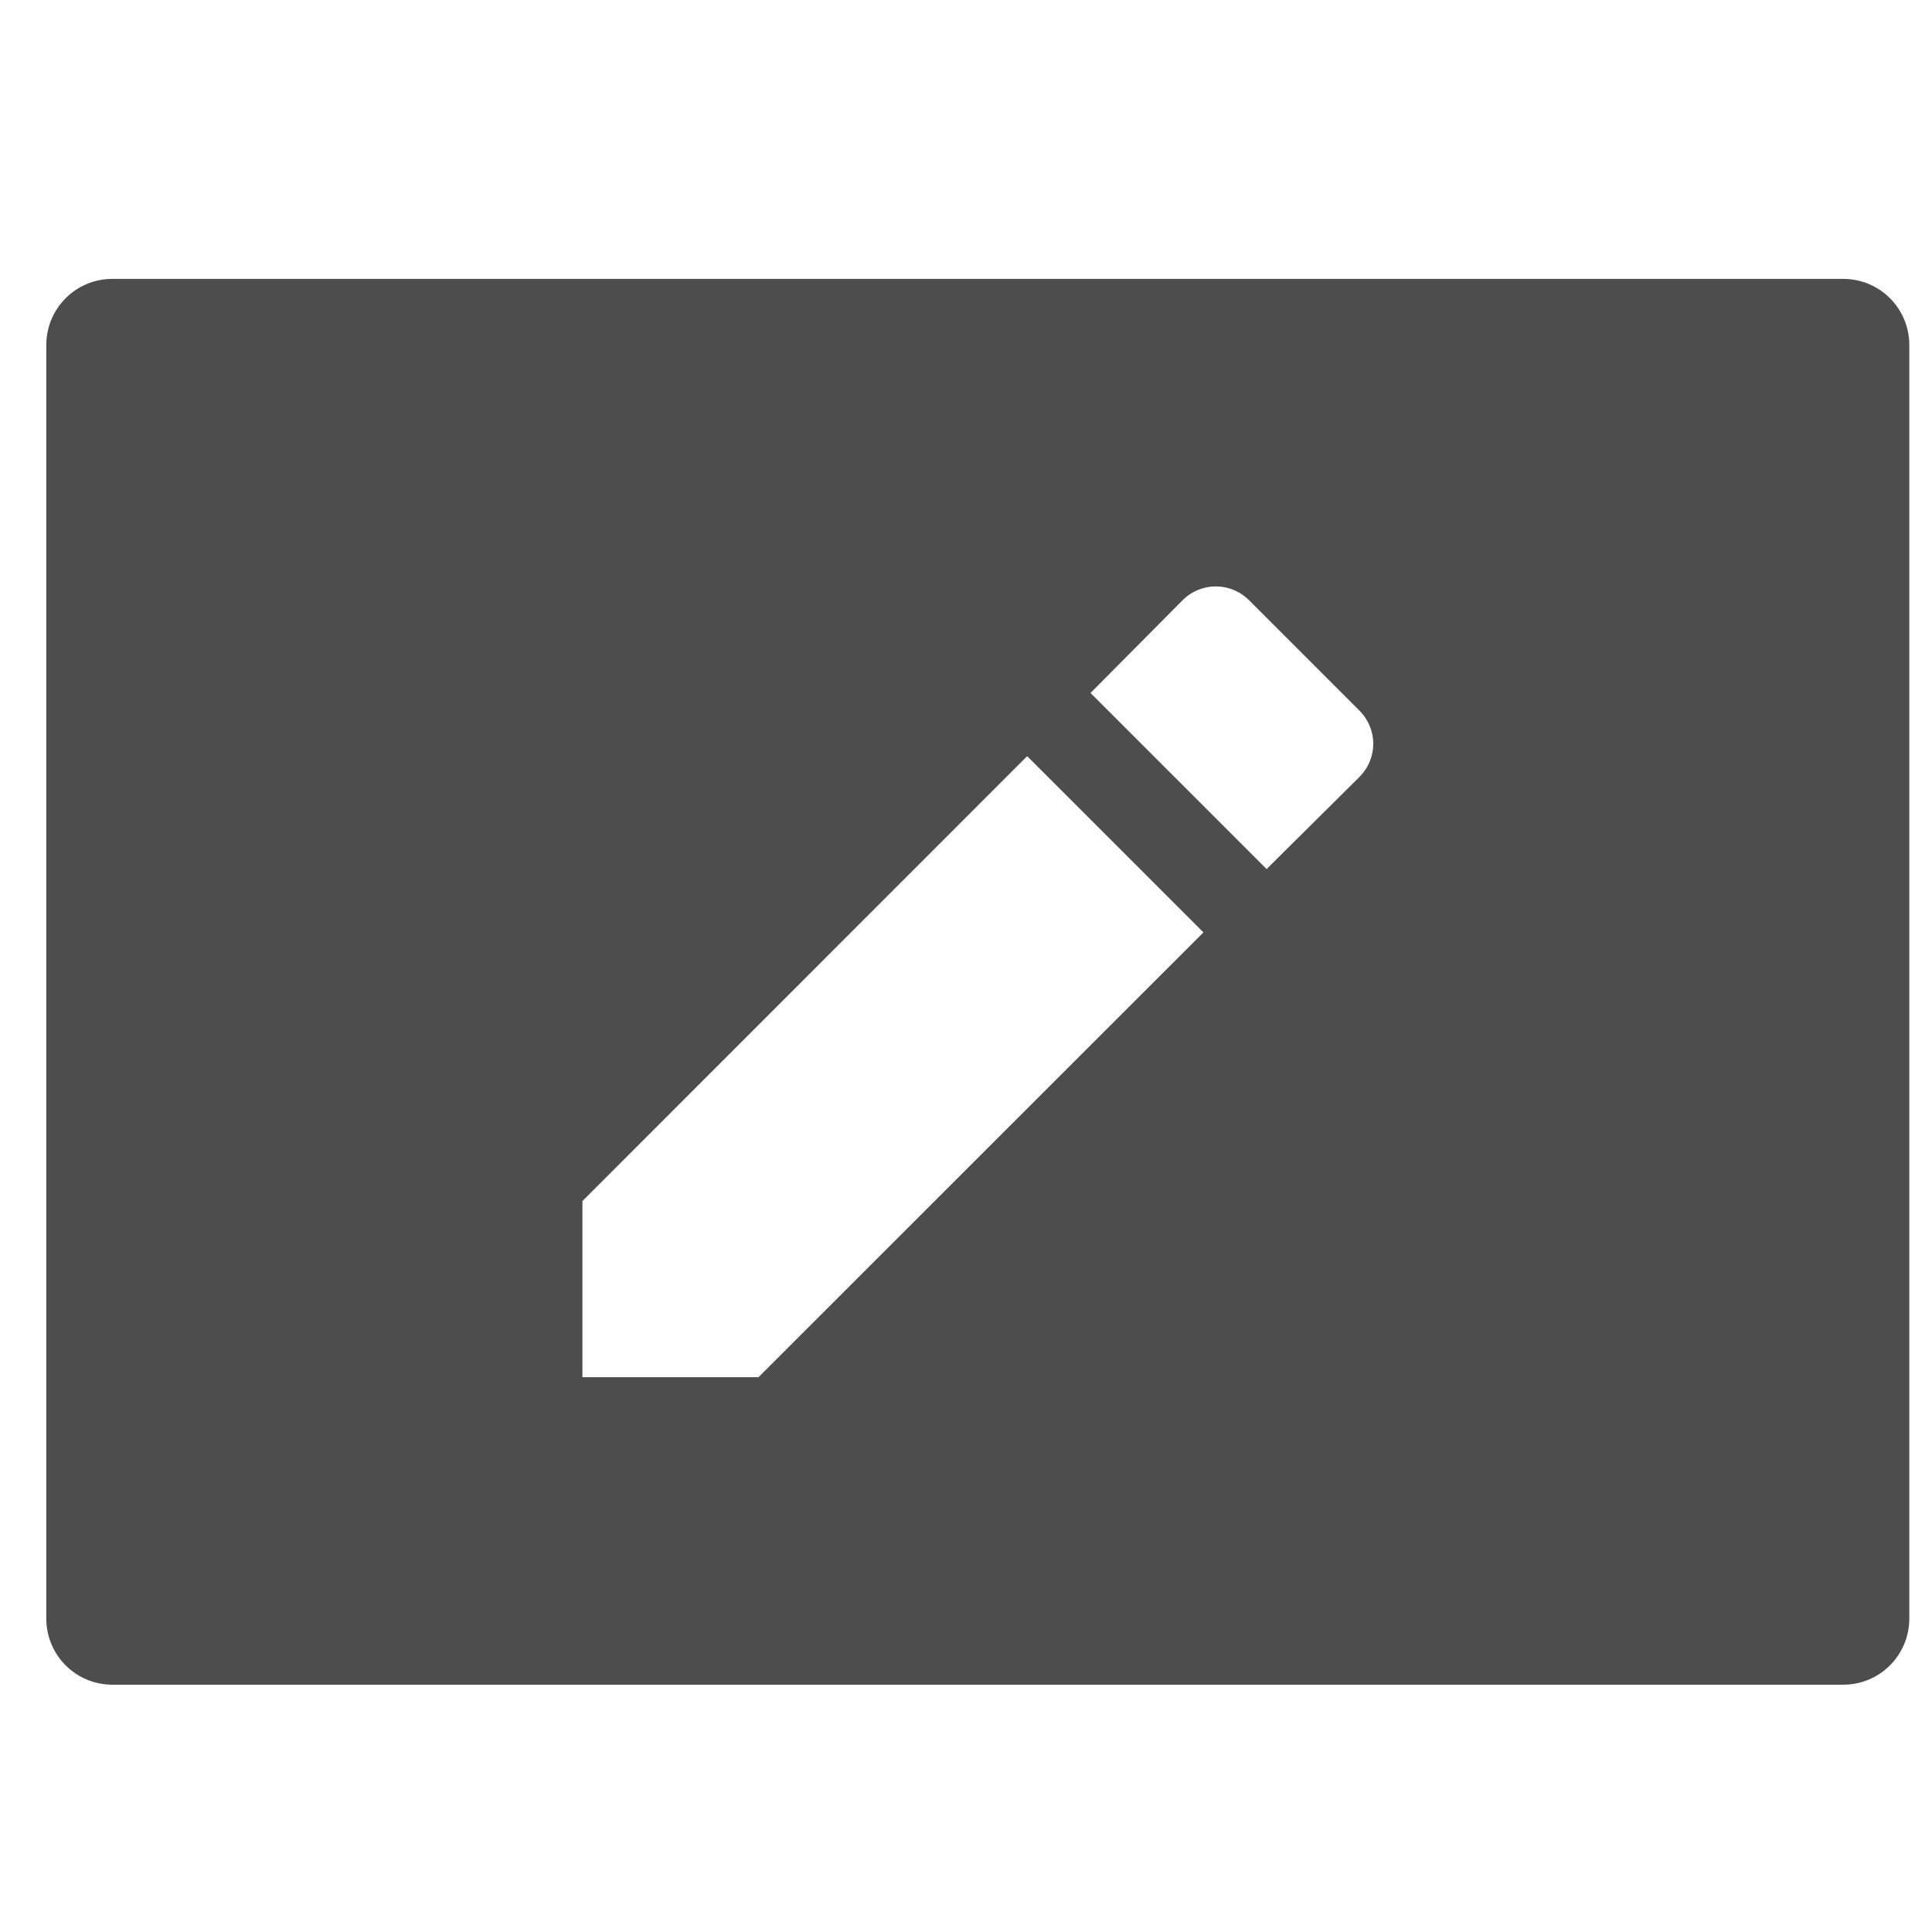 <?xml version="1.0" encoding="UTF-8" standalone="no"?>
<!-- Created with Inkscape (http://www.inkscape.org/) -->

<svg
   xmlns:sketch="http://www.bohemiancoding.com/sketch/ns"
   xmlns:osb="http://www.openswatchbook.org/uri/2009/osb"
   xmlns:dc="http://purl.org/dc/elements/1.1/"
   xmlns:cc="http://creativecommons.org/ns#"
   xmlns:rdf="http://www.w3.org/1999/02/22-rdf-syntax-ns#"
   xmlns:svg="http://www.w3.org/2000/svg"
   xmlns="http://www.w3.org/2000/svg"
   xmlns:sodipodi="http://sodipodi.sourceforge.net/DTD/sodipodi-0.dtd"
   xmlns:inkscape="http://www.inkscape.org/namespaces/inkscape"
   width="22"
   height="22"
   id="svg3869"
   version="1.1"
   inkscape:version="0.91 r13725"
   sodipodi:docname="window.svg">
  <defs
     id="defs3871">
    <linearGradient
       id="linearGradient4207"
       osb:paint="gradient">
      <stop
         style="stop-color:#3498db;stop-opacity:1;"
         offset="0"
         id="stop3371" />
      <stop
         style="stop-color:#3498db;stop-opacity:0;"
         offset="1"
         id="stop3373" />
    </linearGradient>
  </defs>
  <sodipodi:namedview
     id="base"
     pagecolor="#ffffff"
     bordercolor="#666666"
     borderopacity="1.0"
     inkscape:pageopacity="0.0"
     inkscape:pageshadow="2"
     inkscape:zoom="11.313708"
     inkscape:cx="9.5253866"
     inkscape:cy="12.770614"
     inkscape:document-units="px"
     inkscape:current-layer="layer1"
     showgrid="true"
     fit-margin-top="0"
     fit-margin-left="0"
     fit-margin-right="0"
     fit-margin-bottom="0"
     inkscape:window-width="1366"
     inkscape:window-height="635"
     inkscape:window-x="0"
     inkscape:window-y="36"
     inkscape:window-maximized="1"
     inkscape:showpageshadow="false">
    <inkscape:grid
       type="xygrid"
       id="grid4132" />
    <sodipodi:guide
       position="4,18"
       orientation="18,0"
       id="guide4138" />
    <sodipodi:guide
       position="5,3"
       orientation="0,18"
       id="guide4140" />
    <sodipodi:guide
       position="20,2"
       orientation="-18,0"
       id="guide4142" />
    <sodipodi:guide
       position="2,21"
       orientation="0,-18"
       id="guide4144" />
    <sodipodi:guide
       position="3,19"
       orientation="16,0"
       id="guide4146" />
    <sodipodi:guide
       position="2,4"
       orientation="0,16"
       id="guide4148" />
    <sodipodi:guide
       position="21,20"
       orientation="-16,0"
       id="guide4150" />
    <sodipodi:guide
       position="2,20"
       orientation="0,-16"
       id="guide4152" />
  </sodipodi:namedview>
  <g
     inkscape:label="Capa 1"
     inkscape:groupmode="layer"
     id="layer1"
     transform="translate(-326,-534.362)">
    <g
       id="layer1-0"
       inkscape:label="Capa 1"
       transform="translate(3.0116393e-6,-6.1910987e-7)">
      <g
         inkscape:label="Capa 1"
         id="layer1-71"
         transform="matrix(0.667,0,0,0.667,70.954,189.832)">
        <g
           transform="matrix(1.988,0,0,1.988,384.668,-1544.26)"
           id="layer1-46"
           inkscape:label="Capa 1"
           style="fill:none;fill-opacity:1;stroke:#000000;stroke-opacity:1">
          <g
             inkscape:label="Capa 1"
             id="layer1-4"
             transform="translate(-412.883,512.004)"
             style="fill:none;fill-opacity:1;stroke:#000000;stroke-opacity:1">
            <g
               transform="translate(392.571,-514.564)"
               id="layer1-7"
               inkscape:label="Capa 1"
               style="fill:none;fill-opacity:1;stroke:#000000;stroke-opacity:1" />
            <g
               id="g4240"
               transform="translate(341.797,500.252)"
               style="fill:none;fill-opacity:1;stroke:#000000;stroke-opacity:1">
              <g
                 inkscape:transform-center-y="-9.4924686"
                 inkscape:transform-center-x="5.4653607"
                 inkscape:label="Capa 1"
                 id="layer1-1-7"
                 transform="translate(-392.988,-511.278)"
                 style="fill:none;fill-opacity:1;stroke:#000000;stroke-opacity:1">
                <g
                   inkscape:label="Capa 1"
                   id="layer1-99"
                   transform="translate(462.624,-499.753)"
                   style="fill:none;fill-opacity:1;stroke:#000000;stroke-opacity:1">
                  <g
                     transform="matrix(0.815,0,0,0.815,-328.417,612.76)"
                     id="layer1-69"
                     inkscape:label="Capa 1"
                     style="fill:none;fill-opacity:1;stroke:#000000;stroke-opacity:1">
                    <g
                       style="fill:none;fill-opacity:1;stroke:#000000;stroke-opacity:1"
                       inkscape:label="Capa 1"
                       id="layer1-7-0"
                       transform="translate(392.571,-514.564)" />
                    <g
                       transform="translate(341.797,500.252)"
                       id="g4240-2"
                       style="fill:none;fill-opacity:1;stroke:#000000;stroke-opacity:1">
                      <g
                         transform="translate(-392.988,-511.278)"
                         id="layer1-1-9"
                         inkscape:label="Capa 1"
                         inkscape:transform-center-x="5.4653607"
                         inkscape:transform-center-y="-9.4924686"
                         style="fill:none;fill-opacity:1;stroke:#000000;stroke-opacity:1">
                        <g
                           transform="translate(0.42,0.035)"
                           inkscape:label="Capa 1"
                           id="layer1-3"
                           style="fill:none;fill-opacity:1;stroke:#000000;stroke-opacity:1">
                          <g
                             transform="translate(-4.907,-7.666)"
                             id="layer1-9"
                             inkscape:label="Capa 1"
                             inkscape:transform-center-x="5.4653607"
                             inkscape:transform-center-y="-9.4924686"
                             style="fill:none;fill-opacity:1;stroke:#000000;stroke-opacity:1">
                            <g
                               transform="matrix(0.539,0,0,0.539,252.943,261.185)"
                               id="layer1-8"
                               inkscape:label="Capa 1"
                               style="fill:none;fill-opacity:1;stroke:#000000;stroke-opacity:1">
                              <g
                                 transform="matrix(0.658,0,0,0.658,163.453,180.497)"
                                 id="g4447"
                                 style="fill:none;fill-opacity:1;stroke:#000000;stroke-opacity:1">
                                <g
                                   transform="matrix(1.197,0,0,1.197,-66.256,-108.593)"
                                   id="g4201"
                                   style="fill:none;fill-opacity:1;stroke:#000000;stroke-opacity:1">
                                <g
                                   inkscape:label="Capa 1"
                                   id="layer1-6"
                                   transform="translate(-48.123,9.495)"
                                   style="fill:none;fill-opacity:1;stroke:#000000;stroke-opacity:1">
                                <g
                                   id="layer1-4-3"
                                   inkscape:label="Capa 1"
                                   transform="translate(-51.525,5.456)"
                                   style="fill:none;fill-opacity:1;stroke:#000000;stroke-opacity:1">
                                <g
                                   transform="translate(-34.966,2.483)"
                                   inkscape:label="Capa 1"
                                   id="layer1-3-8"
                                   style="fill:none;fill-opacity:1;stroke:#000000;stroke-opacity:1" />
                                </g>
                                <g
                                   id="g4403"
                                   transform="translate(50.777,-5.401)"
                                   style="fill:none;fill-opacity:1;stroke:#000000;stroke-opacity:1" />
                                </g>
                                <g
                                   style="fill:none;fill-opacity:1;stroke:#000000;stroke-opacity:1"
                                   transform="matrix(0.141,0,0,0.141,355.236,526.181)"
                                   sketch:type="MSLayerGroup"
                                   id="chevron18" />
                                </g>
                              </g>
                            </g>
                          </g>
                        </g>
                      </g>
                    </g>
                  </g>
                </g>
              </g>
            </g>
          </g>
        </g>
        <g
           transform="translate(374.613,-496.841)"
           id="layer1-33"
           inkscape:label="Capa 1"
           style="fill:none;stroke:#000000;stroke-opacity:1">
          <g
             inkscape:label="Capa 1"
             id="layer1-99-5"
             transform="matrix(0.963,0,0,0.963,-533.247,449.159)"
             style="fill:#000000;fill-opacity:1;stroke:none;stroke-opacity:1">
            <g
               id="g5548"
               sketch:type="MSShapeGroup"
               transform="matrix(0.143,0,0,0.143,554.041,610.188)"
               style="fill:#000000;fill-opacity:1;stroke:none;stroke-opacity:1">
              <g
                 transform="matrix(9.582,0,0,9.582,-7259.064,-1926.52)"
                 id="layer1-9-9"
                 inkscape:label="Layer 1"
                 style="fill:#000000;fill-opacity:1;stroke:none;stroke-opacity:1">
                <g
                   inkscape:label="Capa 1"
                   id="layer1-2"
                   transform="matrix(0.379,0,0,0.379,615.61,-10.01)"
                   style="fill:#000000;fill-opacity:1;stroke:none;stroke-opacity:1">
                  <g
                     style="fill:#000000;fill-opacity:1;stroke:none;stroke-opacity:1"
                     transform="matrix(0.207,0,0,0.207,416.225,531.513)"
                     sketch:type="MSLayerGroup"
                     id="remove11" />
                </g>
              </g>
            </g>
          </g>
          <g
             transform="matrix(1.008,0,0,1.008,-452.941,476.652)"
             id="layer1-63"
             inkscape:label="Capa 1">
            <g
               inkscape:label="Capa 1"
               id="layer1-8-9"
               transform="matrix(1.536,0,0,1.536,383.738,-1067.938)" />
          </g>
        </g>
        <g
           transform="translate(-1.5,1.5)"
           id="g4482">
          <g
             id="g4630">
            <g
               id="g4899">
              <g
                 id="layer1-73"
                 inkscape:label="Capa 1"
                 transform="translate(0,5.5e-5)">
                <g
                   style="fill:none;fill-opacity:1;stroke:#000000;stroke-opacity:1"
                   inkscape:label="Capa 1"
                   id="layer1-46-2"
                   transform="matrix(1.988,0,0,1.988,384.668,-1544.26)">
                  <g
                     style="fill:none;fill-opacity:1;stroke:#000000;stroke-opacity:1"
                     transform="translate(-412.883,512.004)"
                     id="layer1-4-0"
                     inkscape:label="Capa 1">
                    <g
                       style="fill:none;fill-opacity:1;stroke:#000000;stroke-opacity:1"
                       inkscape:label="Capa 1"
                       id="layer1-7-04"
                       transform="translate(392.571,-514.564)" />
                    <g
                       style="fill:none;fill-opacity:1;stroke:#000000;stroke-opacity:1"
                       transform="translate(341.797,500.252)"
                       id="g4240-5">
                      <g
                         style="fill:none;fill-opacity:1;stroke:#000000;stroke-opacity:1"
                         transform="translate(-392.988,-511.278)"
                         id="layer1-1-2"
                         inkscape:label="Capa 1"
                         inkscape:transform-center-x="5.4653607"
                         inkscape:transform-center-y="-9.4924686">
                        <g
                           style="fill:none;fill-opacity:1;stroke:#000000;stroke-opacity:1"
                           transform="translate(462.624,-499.753)"
                           id="layer1-99-9"
                           inkscape:label="Capa 1">
                          <g
                             style="fill:none;fill-opacity:1;stroke:#000000;stroke-opacity:1"
                             inkscape:label="Capa 1"
                             id="layer1-69-8"
                             transform="matrix(0.815,0,0,0.815,-328.417,612.76)">
                            <g
                               transform="translate(392.571,-514.564)"
                               id="layer1-7-0-0"
                               inkscape:label="Capa 1"
                               style="fill:none;fill-opacity:1;stroke:#000000;stroke-opacity:1" />
                            <g
                               style="fill:none;fill-opacity:1;stroke:#000000;stroke-opacity:1"
                               id="g4240-2-8"
                               transform="translate(341.797,500.252)">
                              <g
                                 style="fill:none;fill-opacity:1;stroke:#000000;stroke-opacity:1"
                                 inkscape:transform-center-y="-9.4924686"
                                 inkscape:transform-center-x="5.4653607"
                                 inkscape:label="Capa 1"
                                 id="layer1-1-9-0"
                                 transform="translate(-392.988,-511.278)">
                                <g
                                   style="fill:none;fill-opacity:1;stroke:#000000;stroke-opacity:1"
                                   id="layer1-3-1"
                                   inkscape:label="Capa 1"
                                   transform="translate(0.42,0.035)">
                                <g
                                   style="fill:none;fill-opacity:1;stroke:#000000;stroke-opacity:1"
                                   inkscape:transform-center-y="-9.4924686"
                                   inkscape:transform-center-x="5.4653607"
                                   inkscape:label="Capa 1"
                                   id="layer1-9-6"
                                   transform="translate(-4.907,-7.666)">
                                <g
                                   style="fill:none;fill-opacity:1;stroke:#000000;stroke-opacity:1"
                                   inkscape:label="Capa 1"
                                   id="layer1-8-3"
                                   transform="matrix(0.539,0,0,0.539,252.943,261.185)">
                                <g
                                   style="fill:none;fill-opacity:1;stroke:#000000;stroke-opacity:1"
                                   id="g4447-5"
                                   transform="matrix(0.658,0,0,0.658,163.453,180.497)">
                                <g
                                   style="fill:none;fill-opacity:1;stroke:#000000;stroke-opacity:1"
                                   id="g4201-5"
                                   transform="matrix(1.197,0,0,1.197,-66.256,-108.593)">
                                <g
                                   style="fill:none;fill-opacity:1;stroke:#000000;stroke-opacity:1"
                                   transform="translate(-48.123,9.495)"
                                   id="layer1-6-7"
                                   inkscape:label="Capa 1">
                                <g
                                   style="fill:none;fill-opacity:1;stroke:#000000;stroke-opacity:1"
                                   transform="translate(-51.525,5.456)"
                                   inkscape:label="Capa 1"
                                   id="layer1-4-3-4">
                                <g
                                   style="fill:none;fill-opacity:1;stroke:#000000;stroke-opacity:1"
                                   id="layer1-3-8-2"
                                   inkscape:label="Capa 1"
                                   transform="translate(-34.966,2.483)" />
                                </g>
                                <g
                                   style="fill:none;fill-opacity:1;stroke:#000000;stroke-opacity:1"
                                   transform="translate(50.777,-5.401)"
                                   id="g4403-8" />
                                </g>
                                <g
                                   id="chevron18-5"
                                   sketch:type="MSLayerGroup"
                                   transform="matrix(0.141,0,0,0.141,355.236,526.181)"
                                   style="fill:none;fill-opacity:1;stroke:#000000;stroke-opacity:1" />
                                </g>
                                </g>
                                </g>
                                </g>
                                </g>
                              </g>
                            </g>
                          </g>
                        </g>
                      </g>
                    </g>
                  </g>
                </g>
                <g
                   transform="matrix(-1,0,0,1,801.143,0)"
                   id="g4707">
                  <g
                     transform="translate(374.613,-496.841)"
                     id="layer1-33-3"
                     inkscape:label="Capa 1"
                     style="fill:none;stroke:#000000;stroke-opacity:1">
                    <g
                       inkscape:label="Capa 1"
                       id="layer1-99-5-1"
                       transform="matrix(0.963,0,0,0.963,-533.247,449.159)"
                       style="fill:#000000;fill-opacity:1;stroke:none;stroke-opacity:1">
                      <g
                         id="g5548-9"
                         sketch:type="MSShapeGroup"
                         transform="matrix(0.143,0,0,0.143,554.041,610.188)"
                         style="fill:#000000;fill-opacity:1;stroke:none;stroke-opacity:1">
                        <g
                           transform="matrix(9.582,0,0,9.582,-7259.064,-1926.52)"
                           id="layer1-9-9-4"
                           inkscape:label="Layer 1"
                           style="fill:#000000;fill-opacity:1;stroke:none;stroke-opacity:1">
                          <g
                             inkscape:label="Capa 1"
                             id="layer1-2-9"
                             transform="matrix(0.379,0,0,0.379,615.61,-10.01)"
                             style="fill:#000000;fill-opacity:1;stroke:none;stroke-opacity:1">
                            <g
                               style="fill:#000000;fill-opacity:1;stroke:none;stroke-opacity:1"
                               transform="matrix(0.207,0,0,0.207,416.225,531.513)"
                               sketch:type="MSLayerGroup"
                               id="remove11-2" />
                          </g>
                        </g>
                      </g>
                    </g>
                    <g
                       transform="matrix(1.008,0,0,1.008,-452.941,476.652)"
                       id="layer1-63-8"
                       inkscape:label="Capa 1">
                      <g
                         inkscape:label="Capa 1"
                         id="layer1-8-9-8"
                         transform="matrix(1.536,0,0,1.536,383.738,-1067.938)" />
                    </g>
                  </g>
                  <g
                     id="g4630-0">
                    <path
                       style="opacity:1;fill:#4d4d4d;fill-opacity:1;fill-rule:evenodd;stroke:none;stroke-width:0.6;stroke-linecap:round;stroke-linejoin:round;stroke-miterlimit:4;stroke-dasharray:none;stroke-dashoffset:0;stroke-opacity:1"
                       d="M 1.15 3 C 0.733 3 0.398 3.337 0.398 3.754 L 0.398 18.246 C 0.398 18.663 0.733 19 1.15 19 L 20.85 19 C 21.267 19 21.602 18.663 21.602 18.246 L 21.602 3.754 C 21.602 3.337 21.267 3 20.85 3 L 1.15 3 z M 13.709 6.5 C 13.846 6.5 13.982 6.552 14.088 6.658 L 15.342 7.912 C 15.554 8.124 15.554 8.458 15.342 8.67 L 14.287 9.717 L 12.283 7.713 L 13.33 6.658 C 13.436 6.552 13.572 6.5 13.709 6.5 z M 11.562 8.432 L 13.568 10.438 L 8.504 15.5 L 6.5 15.5 L 6.5 13.496 L 11.562 8.432 z "
                       transform="matrix(-1.5,0,0,1.5,417.072,515.298)"
                       id="path4471" />
                    <g
                       transform="translate(-57.687,1.8)"
                       inkscape:label="Capa 1"
                       id="layer1-284-1">
                      <g
                         id="g4369-2"
                         transform="translate(27.682,0.128)">
                        <g
                           id="g4303-2">
                          <g
                             transform="matrix(1.5,0,0,1.5,360.889,-1034.874)"
                             id="layer1-28-1"
                             inkscape:label="Capa 1">
                            <g
                               inkscape:label="Capa 1"
                               id="layer1-4-5-6"
                               transform="translate(-412.883,512.004)">
                              <g
                                 transform="translate(392.571,-514.564)"
                                 id="layer1-7-7-7"
                                 inkscape:label="Capa 1"
                                 style="fill:#ffffff;fill-opacity:1" />
                              <g
                                 id="g4240-6-3"
                                 transform="translate(341.797,500.252)">
                                <g
                                   inkscape:transform-center-y="-9.4924686"
                                   inkscape:transform-center-x="5.4653607"
                                   inkscape:label="Capa 1"
                                   id="layer1-1-0-7"
                                   transform="translate(-392.988,-511.278)">
                                <g
                                   inkscape:label="Capa 1"
                                   id="layer1-15-7"
                                   transform="matrix(1.333,0,0,1.333,-61.89,-165.997)">
                                <g
                                   transform="translate(392.571,-514.564)"
                                   id="layer1-7-8-6"
                                   inkscape:label="Capa 1"
                                   style="fill:#ffffff;fill-opacity:1" />
                                <g
                                   id="g4240-4-5"
                                   transform="translate(341.797,500.252)">
                                <g
                                   inkscape:transform-center-y="-9.4924686"
                                   inkscape:transform-center-x="5.4653607"
                                   inkscape:label="Capa 1"
                                   id="layer1-1-5-8"
                                   transform="translate(-392.988,-511.278)">
                                <g
                                   id="layer1-3-8-7-7"
                                   inkscape:label="Capa 1"
                                   transform="translate(0.42,0.035)"
                                   style="stroke:#1f2a47;stroke-opacity:1">
                                <g
                                   transform="translate(440.362,509.625)"
                                   id="g4186-2">
                                <g
                                   style="stroke:#1f2a47;stroke-opacity:1"
                                   transform="matrix(0.521,0,0,0.521,-0.77,19.353)"
                                   id="g4186-3-3">
                                <g
                                   transform="translate(-400.505,-509.146)"
                                   inkscape:label="Capa 1"
                                   id="layer1-3-6-4">
                                <g
                                   inkscape:label="Capa 1"
                                   id="layer1-2-8-7"
                                   transform="matrix(1.004,0,0,1.004,11.267,17.846)">
                                <g
                                   transform="matrix(1.526,0,0,1.526,376.499,-1040.174)"
                                   id="g4414-9-3">
                                <g
                                   id="g4180-0"
                                   transform="matrix(1.153,0,0,1.153,-4.834,-156.433)">
                                <g
                                   transform="matrix(0.568,0,0,0.568,10.427,1005.572)"
                                   id="g4186-6-1" />
                                <g
                                   id="g4280-1">
                                <g
                                   inkscape:label="Capa 1"
                                   id="layer1-43-5"
                                   transform="matrix(0.815,0,0,0.815,-323.2,584.909)">
                                <g
                                   transform="translate(392.571,-514.564)"
                                   id="layer1-7-3-4"
                                   inkscape:label="Capa 1"
                                   style="fill:#ffffff;fill-opacity:1" />
                                <g
                                   id="g4240-2-5-4"
                                   transform="translate(341.797,500.252)">
                                <g
                                   inkscape:transform-center-y="-9.4924686"
                                   inkscape:transform-center-x="5.4653607"
                                   inkscape:label="Capa 1"
                                   id="layer1-1-56-6"
                                   transform="translate(-392.988,-511.278)">
                                <g
                                   id="layer1-3-60-1"
                                   inkscape:label="Capa 1"
                                   transform="translate(0.42,0.035)"
                                   style="stroke:#1f2a47;stroke-opacity:1">
                                <g
                                   transform="translate(440.362,509.625)"
                                   id="g4186-1-3">
                                <g
                                   style="stroke:#1f2a47;stroke-opacity:1"
                                   transform="matrix(0.521,0,0,0.521,-0.77,19.353)"
                                   id="g4186-3-9-1">
                                <g
                                   transform="translate(-400.505,-509.146)"
                                   inkscape:label="Capa 1"
                                   id="layer1-3-6-6-9">
                                <g
                                   style="stroke:none"
                                   id="g4162-4"
                                   transform="matrix(0.768,0,0,0.768,156.469,138.506)">
                                <g
                                   style="fill:#ffffff;fill-opacity:1;stroke:none"
                                   id="layer1-7-4-3-3"
                                   inkscape:label="Capa 1"
                                   transform="translate(-0.717,0.017)" />
                                <g
                                   id="g4241-0" />
                                </g>
                                </g>
                                </g>
                                </g>
                                </g>
                                </g>
                                </g>
                                </g>
                                </g>
                                </g>
                                </g>
                                </g>
                                </g>
                                </g>
                                </g>
                                </g>
                                </g>
                                </g>
                                </g>
                                </g>
                              </g>
                            </g>
                          </g>
                        </g>
                        <g
                           transform="matrix(1.472,0,0,1.472,405.504,-1007.784)"
                           id="layer1-0-8"
                           inkscape:label="Capa 1"
                           style="fill:#ffffff;fill-opacity:1">
                          <g
                             inkscape:label="Capa 1"
                             id="layer1-99-1-5"
                             transform="matrix(0.963,0,0,0.963,-533.047,449.159)"
                             style="fill:#ffffff;fill-opacity:1">
                            <g
                               id="g5548-3-3"
                               sketch:type="MSShapeGroup"
                               transform="matrix(0.143,0,0,0.143,554.041,610.292)"
                               style="fill:#ffffff;fill-opacity:1">
                              <g
                                 transform="matrix(5.86,0,0,5.86,-4463.485,-1083.96)"
                                 id="layer1-9-1-7"
                                 inkscape:label="Layer 1"
                                 style="fill:#ffffff;fill-opacity:1">
                                <g
                                   inkscape:label="Capa 1"
                                   id="layer1-2-6-3"
                                   transform="matrix(0.379,0,0,0.379,615.61,-10.01)"
                                   style="fill:#ffffff;fill-opacity:1">
                                <g
                                   style="fill:#ffffff;fill-opacity:1"
                                   transform="matrix(0.207,0,0,0.207,416.225,531.513)"
                                   sketch:type="MSLayerGroup"
                                   id="remove11-0-6" />
                                </g>
                              </g>
                            </g>
                          </g>
                        </g>
                      </g>
                    </g>
                  </g>
                </g>
              </g>
              <g
                 transform="matrix(0.628,0,0,0.628,399.94,-121.75)"
                 id="layer1-82"
                 inkscape:label="Capa 1"
                 style="fill:#ffffff;fill-opacity:1;stroke:none;stroke-opacity:1">
                <g
                   style="fill:#ffffff;fill-opacity:1;stroke:none;stroke-opacity:1"
                   inkscape:label="Capa 1"
                   id="layer1-6-1"
                   transform="matrix(0.916,0,0,0.916,-530.085,471.223)">
                  <g
                     id="g5548-8"
                     sketch:type="MSShapeGroup"
                     transform="matrix(0.143,0,0,0.143,554.041,610.292)"
                     style="fill:#ffffff;fill-opacity:1;stroke:none;stroke-opacity:1">
                    <g
                       transform="matrix(16.05,0,0,16.05,-12213.761,-3046.851)"
                       id="layer1-9-8"
                       inkscape:label="Layer 1"
                       style="fill:#ffffff;fill-opacity:1;stroke:none;stroke-opacity:1">
                      <g
                         inkscape:label="Capa 1"
                         id="layer1-2-8"
                         transform="matrix(0.379,0,0,0.379,615.61,-10.01)"
                         style="fill:#ffffff;fill-opacity:1;stroke:none;stroke-opacity:1">
                        <g
                           style="fill:#ffffff;fill-opacity:1;stroke:none;stroke-opacity:1"
                           transform="matrix(0.207,0,0,0.207,416.225,531.513)"
                           sketch:type="MSLayerGroup"
                           id="remove11-27" />
                      </g>
                    </g>
                  </g>
                </g>
              </g>
            </g>
          </g>
          <g
             transform="matrix(-1.97,0,0,1.97,1070.269,-538.397)"
             id="layer1-84"
             inkscape:label="Capa 1"
             style="fill:#ffffff;fill-opacity:1">
            <g
               inkscape:label="Capa 1"
               id="layer1-710"
               transform="matrix(0.667,0,0,0.667,70.952,189.83)"
               style="fill:#ffffff;fill-opacity:1">
              <g
                 id="g4369-8"
                 transform="translate(27.682,0.128)"
                 style="fill:#ffffff;fill-opacity:1">
                <g
                   id="g4382-1"
                   transform="translate(22.66,-5.93)"
                   style="fill:#ffffff;fill-opacity:1" />
                <g
                   id="g4486-5"
                   transform="matrix(0.976,0,0,-0.976,8.938,1042.07)"
                   style="fill:#ffffff;fill-opacity:1">
                  <g
                     id="g4830"
                     transform="translate(4.146,1.537)"
                     style="fill:#ffffff;fill-opacity:1">
                    <g
                       id="g4303-3"
                       transform="matrix(1.025,0,0,-1.025,-9.158,1067.661)"
                       style="fill:#ffffff;fill-opacity:1">
                      <g
                         inkscape:label="Capa 1"
                         id="layer1-28-9"
                         transform="matrix(1.5,0,0,1.5,360.889,-1034.874)"
                         style="fill:#ffffff;fill-opacity:1">
                        <g
                           transform="translate(-412.883,512.004)"
                           id="layer1-4-9"
                           inkscape:label="Capa 1"
                           style="fill:#ffffff;fill-opacity:1">
                          <g
                             style="fill:#ffffff;fill-opacity:1"
                             inkscape:label="Capa 1"
                             id="layer1-7-5"
                             transform="translate(392.571,-514.564)" />
                          <g
                             transform="translate(341.797,500.252)"
                             id="g4240-7"
                             style="fill:#ffffff;fill-opacity:1">
                            <g
                               transform="translate(-392.988,-511.278)"
                               id="layer1-1-0"
                               inkscape:label="Capa 1"
                               inkscape:transform-center-x="5.4653607"
                               inkscape:transform-center-y="-9.4924686"
                               style="fill:#ffffff;fill-opacity:1">
                              <g
                                 transform="matrix(1.333,0,0,1.333,-61.89,-165.997)"
                                 id="layer1-15-1"
                                 inkscape:label="Capa 1"
                                 style="fill:#ffffff;fill-opacity:1">
                                <g
                                   style="fill:#ffffff;fill-opacity:1"
                                   inkscape:label="Capa 1"
                                   id="layer1-7-8-4"
                                   transform="translate(392.571,-514.564)" />
                                <g
                                   transform="translate(341.797,500.252)"
                                   id="g4240-4-9"
                                   style="fill:#ffffff;fill-opacity:1">
                                <g
                                   transform="translate(-392.988,-511.278)"
                                   id="layer1-1-5-9"
                                   inkscape:label="Capa 1"
                                   inkscape:transform-center-x="5.4653607"
                                   inkscape:transform-center-y="-9.4924686"
                                   style="fill:#ffffff;fill-opacity:1">
                                <g
                                   style="fill:#ffffff;fill-opacity:1;stroke:#1f2a47;stroke-opacity:1"
                                   transform="translate(0.42,0.035)"
                                   inkscape:label="Capa 1"
                                   id="layer1-3-8-0">
                                <g
                                   id="g4186-22"
                                   transform="translate(440.362,509.625)"
                                   style="fill:#ffffff;fill-opacity:1">
                                <g
                                   id="g4186-3-8"
                                   transform="matrix(0.521,0,0,0.521,-0.77,19.353)"
                                   style="fill:#ffffff;fill-opacity:1;stroke:#1f2a47;stroke-opacity:1">
                                <g
                                   id="layer1-3-6-0"
                                   inkscape:label="Capa 1"
                                   transform="translate(-400.505,-509.146)"
                                   style="fill:#ffffff;fill-opacity:1">
                                <g
                                   transform="matrix(1.004,0,0,1.004,11.267,17.846)"
                                   id="layer1-2-7"
                                   inkscape:label="Capa 1"
                                   style="fill:#ffffff;fill-opacity:1">
                                <g
                                   id="g4414-9-5"
                                   transform="matrix(1.526,0,0,1.526,376.499,-1040.174)"
                                   style="fill:#ffffff;fill-opacity:1">
                                <g
                                   transform="matrix(1.153,0,0,1.153,-4.834,-156.433)"
                                   id="g4180-6"
                                   style="fill:#ffffff;fill-opacity:1">
                                <g
                                   id="g4186-6-4"
                                   transform="matrix(0.568,0,0,0.568,10.427,1005.572)"
                                   style="fill:#ffffff;fill-opacity:1" />
                                <g
                                   id="g4280-2"
                                   style="fill:#ffffff;fill-opacity:1">
                                <g
                                   transform="matrix(0.815,0,0,0.815,-323.2,584.909)"
                                   id="layer1-43-57"
                                   inkscape:label="Capa 1"
                                   style="fill:#ffffff;fill-opacity:1">
                                <g
                                   style="fill:#ffffff;fill-opacity:1"
                                   inkscape:label="Capa 1"
                                   id="layer1-7-3-1"
                                   transform="translate(392.571,-514.564)" />
                                <g
                                   transform="translate(341.797,500.252)"
                                   id="g4240-2-9"
                                   style="fill:#ffffff;fill-opacity:1">
                                <g
                                   transform="translate(-392.988,-511.278)"
                                   id="layer1-1-56-8"
                                   inkscape:label="Capa 1"
                                   inkscape:transform-center-x="5.4653607"
                                   inkscape:transform-center-y="-9.4924686"
                                   style="fill:#ffffff;fill-opacity:1">
                                <g
                                   style="fill:#ffffff;fill-opacity:1;stroke:#1f2a47;stroke-opacity:1"
                                   transform="translate(0.42,0.035)"
                                   inkscape:label="Capa 1"
                                   id="layer1-3-5">
                                <g
                                   id="g4186-1-9"
                                   transform="translate(440.362,509.625)"
                                   style="fill:#ffffff;fill-opacity:1">
                                <g
                                   id="g4186-3-9-13"
                                   transform="matrix(0.521,0,0,0.521,-0.77,19.353)"
                                   style="fill:#ffffff;fill-opacity:1;stroke:#1f2a47;stroke-opacity:1">
                                <g
                                   id="layer1-3-6-6-6"
                                   inkscape:label="Capa 1"
                                   transform="translate(-400.505,-509.146)"
                                   style="fill:#ffffff;fill-opacity:1">
                                <g
                                   transform="matrix(0.768,0,0,0.768,156.469,138.506)"
                                   id="g4162-1"
                                   style="fill:#ffffff;fill-opacity:1;stroke:none">
                                <g
                                   transform="translate(-0.717,0.017)"
                                   inkscape:label="Capa 1"
                                   id="layer1-7-4-3-6"
                                   style="fill:#ffffff;fill-opacity:1;stroke:none" />
                                <g
                                   id="g4241-7"
                                   style="fill:#ffffff;fill-opacity:1" />
                                </g>
                                </g>
                                </g>
                                </g>
                                </g>
                                </g>
                                </g>
                                </g>
                                </g>
                                </g>
                                </g>
                                </g>
                                </g>
                                </g>
                                </g>
                                </g>
                                </g>
                                </g>
                              </g>
                            </g>
                          </g>
                        </g>
                      </g>
                    </g>
                    <g
                       transform="matrix(0,1.025,-1.025,0,1473.381,517.204)"
                       id="layer1-71-0"
                       inkscape:label="Capa 1"
                       style="fill:#ffffff;fill-opacity:1">
                      <g
                         style="fill:#ffffff;fill-opacity:1;stroke:#4f96d1;stroke-opacity:1"
                         inkscape:label="Capa 1"
                         id="layer1-0-5"
                         transform="matrix(0.905,0,0,0.905,-365.917,562.06)" />
                      <g
                         inkscape:label="Capa 1"
                         id="layer1-00"
                         transform="translate(-401.012,510.634)"
                         style="fill:#ffffff;fill-opacity:1">
                        <g
                           inkscape:label="Capa 1"
                           id="layer1-4-3-3"
                           transform="translate(5.056,-5.251)"
                           style="fill:#ffffff;fill-opacity:1">
                          <g
                             style="fill:#ffffff;fill-opacity:1;stroke:#000000;stroke-opacity:0.8"
                             inkscape:label="Capa 1"
                             id="layer1-9-5"
                             transform="translate(-11.317,5.882)">
                            <g
                               style="fill:#ffffff;fill-opacity:1"
                               inkscape:label="Capa 1"
                               id="layer1-79"
                               transform="translate(1.873,-0.284)">
                              <g
                                 style="fill:#ffffff;fill-opacity:1"
                                 id="g4187-8"
                                 transform="matrix(0.786,0,0,0.784,93.526,112.355)" />
                            </g>
                          </g>
                        </g>
                      </g>
                    </g>
                  </g>
                  <g
                     transform="matrix(0.636,0,0,-0.636,365.847,1180.025)"
                     id="layer1-6-3"
                     inkscape:label="Capa 1"
                     style="fill:#ffffff;fill-opacity:1;stroke:none" />
                </g>
              </g>
            </g>
          </g>
        </g>
      </g>
    </g>
    <g
       transform="matrix(0.75,0,0,0.75,331,-237.909)"
       id="layer1-34"
       inkscape:label="Capa 1"
       style="fill:#ffffff;fill-opacity:1">
      <g
         style="fill:#ffffff;fill-opacity:1"
         inkscape:label="Capa 1"
         id="layer1-5"
         transform="translate(-392.571,512.564)">
        <g
           transform="translate(392.571,-514.564)"
           id="layer1-7-90"
           inkscape:label="Capa 1"
           style="fill:#ffffff;fill-opacity:1" />
        <g
           style="fill:#ffffff;fill-opacity:1"
           id="g4240-2-90"
           transform="translate(341.797,500.252)">
          <g
             style="fill:#ffffff;fill-opacity:1"
             inkscape:transform-center-y="-9.4924686"
             inkscape:transform-center-x="5.4653607"
             inkscape:label="Capa 1"
             id="layer1-1-4"
             transform="translate(-392.988,-511.278)">
            <g
               id="layer1-3-2"
               inkscape:label="Capa 1"
               transform="translate(0.42,0.035)"
               style="fill:#ffffff;fill-opacity:1;stroke:#1f2a47;stroke-opacity:1">
              <g
                 style="fill:#ffffff;fill-opacity:1"
                 transform="translate(430.629,512.471)"
                 id="g4186-8-4">
                <g
                   style="fill:#ffffff;fill-opacity:1"
                   id="g4182-13" />
              </g>
              <g
                 style="fill:#ffffff;fill-opacity:1"
                 transform="translate(441.167,495.646)"
                 id="g4186">
                <g
                   style="fill:#ffffff;fill-opacity:1"
                   id="g4182-1">
                  <g
                     style="fill:#ffffff;fill-opacity:1;stroke:#1f2a47;stroke-opacity:1"
                     inkscape:label="Capa 1"
                     id="layer1-6-1-4"
                     transform="matrix(0.479,0,0,0.479,-185.598,-203.844)">
                    <g
                       style="fill:#ffffff;fill-opacity:1"
                       transform="matrix(2,0,0,2,415.045,-1569.817)"
                       id="layer1-20"
                       inkscape:label="Capa 1">
                      <g
                         style="fill:#ffffff;fill-opacity:1"
                         transform="matrix(1,0,0,1,-0.396,4.808)"
                         id="g4325" />
                      <g
                         id="g4636"
                         transform="matrix(0.813,0,0,0.813,27.316,195.152)"
                         style="fill:#ffffff;fill-opacity:1">
                        <g
                           style="fill:#ffffff;fill-opacity:1"
                           id="g4215"
                           transform="matrix(1.043,0,0,1.043,1.635,-45.573)">
                          <g
                             style="fill:#ffffff;fill-opacity:1"
                             transform="matrix(1.001,0,0,1,0.024,-8.3969485e-4)"
                             id="g4324">
                            <g
                               style="fill:#ffffff;fill-opacity:1"
                               transform="matrix(0.59,0,0,0.59,-278.546,739.284)"
                               id="layer1-226"
                               inkscape:label="Capa 1">
                              <g
                                 style="fill:#ffffff;fill-opacity:1"
                                 transform="translate(-53.716,0.235)"
                                 inkscape:label="Capa 1"
                                 id="layer1-2-6">
                                <path
                                   id="circle4309-6"
                                   style="opacity:1;fill:#ffffff;fill-opacity:1;stroke:none;stroke-width:2;stroke-linecap:round;stroke-linejoin:round;stroke-miterlimit:4;stroke-dasharray:none;stroke-opacity:1"
                                   r="10"
                                   cy="519.798"
                                   cx="408.571"
                                   d=""
                                   inkscape:connector-curvature="0" />
                                <g
                                   style="fill:#ffffff;fill-opacity:1"
                                   inkscape:label="Capa 1"
                                   id="layer1-0-6"
                                   transform="translate(65.688,-6.378)">
                                <g
                                   style="fill:#ffffff;fill-opacity:1"
                                   id="g4358"
                                   transform="translate(-0.4,0)">
                                <g
                                   style="fill:#ffffff;fill-opacity:1"
                                   id="g4907">
                                <g
                                   style="fill:#ffffff;fill-opacity:1"
                                   transform="matrix(1.551,0,0,1.552,-224.406,-295.679)"
                                   id="layer1-3-0"
                                   inkscape:label="Capa 1">
                                <circle
                                   style="opacity:1;fill:#ffffff;fill-opacity:1;stroke:none;stroke-width:4;stroke-miterlimit:4;stroke-dasharray:none;stroke-dashoffset:0;stroke-opacity:1"
                                   id="ellipse4233"
                                   cx="400.571"
                                   cy="531.798"
                                   r="0" />
                                <g
                                   style="fill:#ffffff;fill-opacity:1"
                                   transform="matrix(1.051,0,0,1.051,-20.353,-26.94)"
                                   id="g4290">
                                <g
                                   style="fill:#ffffff;fill-opacity:1"
                                   inkscape:label="Capa 1"
                                   id="layer1-22"
                                   transform="matrix(0.628,0,0,0.628,137.001,200.004)" />
                                <g
                                   style="fill:#ffffff;fill-opacity:1"
                                   inkscape:label="Capa 1"
                                   id="layer1-30"
                                   transform="matrix(0.952,0,0,0.952,-17.496,34.423)">
                                <g
                                   style="fill:#ffffff;fill-opacity:1"
                                   id="g4207-2"
                                   transform="matrix(0.09,0,0,0.09,438.336,482.077)">
                                <g
                                   style="fill:#ffffff;fill-opacity:1"
                                   id="g4571-9"
                                   transform="matrix(1.204,0,0,1.204,-35.719,-130.85)">
                                <g
                                   style="fill:#ffffff;fill-opacity:1"
                                   transform="matrix(9.206,0,0,9.206,-4262.747,-3635.204)"
                                   id="layer1-5-32"
                                   inkscape:label="Capa 1">
                                <g
                                   style="fill:#ffffff;fill-opacity:1"
                                   transform="matrix(0.09,0,0,0.09,438.336,482.077)"
                                   id="g4207-8-0">
                                <g
                                   style="fill:#ffffff;fill-opacity:1"
                                   transform="matrix(1.204,0,0,1.204,63.521,-89.411)"
                                   id="g4571-5-2">
                                <g
                                   style="fill:#ffffff;fill-opacity:1"
                                   transform="matrix(15.075,0,0,15.075,-6218.922,-8263.619)"
                                   id="layer1-9-8-4"
                                   inkscape:label="Capa 1">
                                <circle
                                   style="opacity:1;fill:#ffffff;fill-opacity:1;stroke:none;stroke-width:4;stroke-miterlimit:4;stroke-dasharray:none;stroke-dashoffset:0;stroke-opacity:1"
                                   id="ellipse4233-2"
                                   cx="400.571"
                                   cy="531.798"
                                   r="0" />
                                </g>
                                </g>
                                </g>
                                </g>
                                <g
                                   style="display:inline;fill:#ffffff;fill-opacity:1"
                                   transform="matrix(9.206,0,0,9.206,-4388.458,-4368.38)"
                                   id="layer1-4-52"
                                   inkscape:label="Capa 1" />
                                <g
                                   style="fill:#ffffff;fill-opacity:1"
                                   id="g5299-3"
                                   transform="translate(-14.074,-2.011)">
                                <g
                                   style="fill:#ffffff;fill-opacity:1"
                                   id="g4724-0"
                                   transform="matrix(0.959,0,0,0.959,-17.711,32.814)">
                                <g
                                   style="fill:#ffffff;fill-opacity:1"
                                   transform="translate(107.069,39.919)"
                                   id="g6482-7">
                                <g
                                   style="fill:#ffffff;fill-opacity:1"
                                   id="g4224-1"
                                   transform="translate(2.9510586e-6,-0.879)">
                                <g
                                   style="fill:#ffffff;fill-opacity:1"
                                   transform="matrix(0.948,0,0,0.948,-4.647,6.824)"
                                   id="g5856-5" />
                                <g
                                   style="fill:#ffffff;fill-opacity:1"
                                   id="g4222-5"
                                   transform="matrix(1.051,0,0,1.051,16.46,-22.65)">
                                <g
                                   id="g4235-8"
                                   transform="matrix(1.263,0,0,1.263,90.227,-154.961)"
                                   style="fill:#ffffff;fill-opacity:1;stroke:none;stroke-width:15.27;stroke-miterlimit:4;stroke-dasharray:none">
                                <g
                                   style="fill:#ffffff;fill-opacity:1;stroke:none;stroke-width:1.736;stroke-miterlimit:4;stroke-dasharray:none"
                                   inkscape:label="Capa 1"
                                   id="layer1-14-6"
                                   transform="matrix(8.797,0,0,8.797,-3865.87,-4050.798)">
                                <g
                                   style="fill:#ffffff;fill-opacity:1;stroke:none;stroke-width:1.034;stroke-miterlimit:4;stroke-dasharray:none"
                                   transform="matrix(1.678,0,0,1.678,-263.919,-368.65)"
                                   id="layer1-1-6"
                                   inkscape:label="Capa 1">
                                <path
                                   cx="396.619"
                                   cy="526.612"
                                   r="13.408"
                                   id="path4693-0"
                                   style="opacity:1;fill:#ffffff;fill-opacity:1;stroke:none;stroke-width:1.034;stroke-linecap:round;stroke-linejoin:round;stroke-miterlimit:4;stroke-dasharray:none;stroke-opacity:1"
                                   inkscape:connector-curvature="0"
                                   d="" />
                                </g>
                                <g
                                   transform="matrix(1.091,0,0,1.091,-87.783,-57.812)"
                                   id="layer1-8-9-2"
                                   inkscape:label="Capa 1"
                                   style="fill:#ffffff;fill-opacity:1;stroke:none;stroke-width:1.591;stroke-miterlimit:4;stroke-dasharray:none" />
                                </g>
                                </g>
                                <g
                                   style="fill:#ffffff;fill-opacity:1"
                                   id="g4207-88-3"
                                   transform="matrix(0.824,0,0,0.824,-685.089,86.357)" />
                                </g>
                                </g>
                                </g>
                                </g>
                                </g>
                                </g>
                                </g>
                                </g>
                                </g>
                                </g>
                                </g>
                                </g>
                                </g>
                              </g>
                            </g>
                          </g>
                          <g
                             transform="matrix(1.054,0,0,1.054,-46.034,1039.751)"
                             id="g4305"
                             style="fill:#ffffff;fill-opacity:1;enable-background:new">
                            <g
                               id="layer12"
                               inkscape:label="actions"
                               style="display:inline;fill:#ffffff;fill-opacity:1"
                               transform="translate(-505.001,99.007)" />
                          </g>
                        </g>
                      </g>
                    </g>
                  </g>
                </g>
              </g>
            </g>
          </g>
        </g>
      </g>
    </g>
  </g>
</svg>
